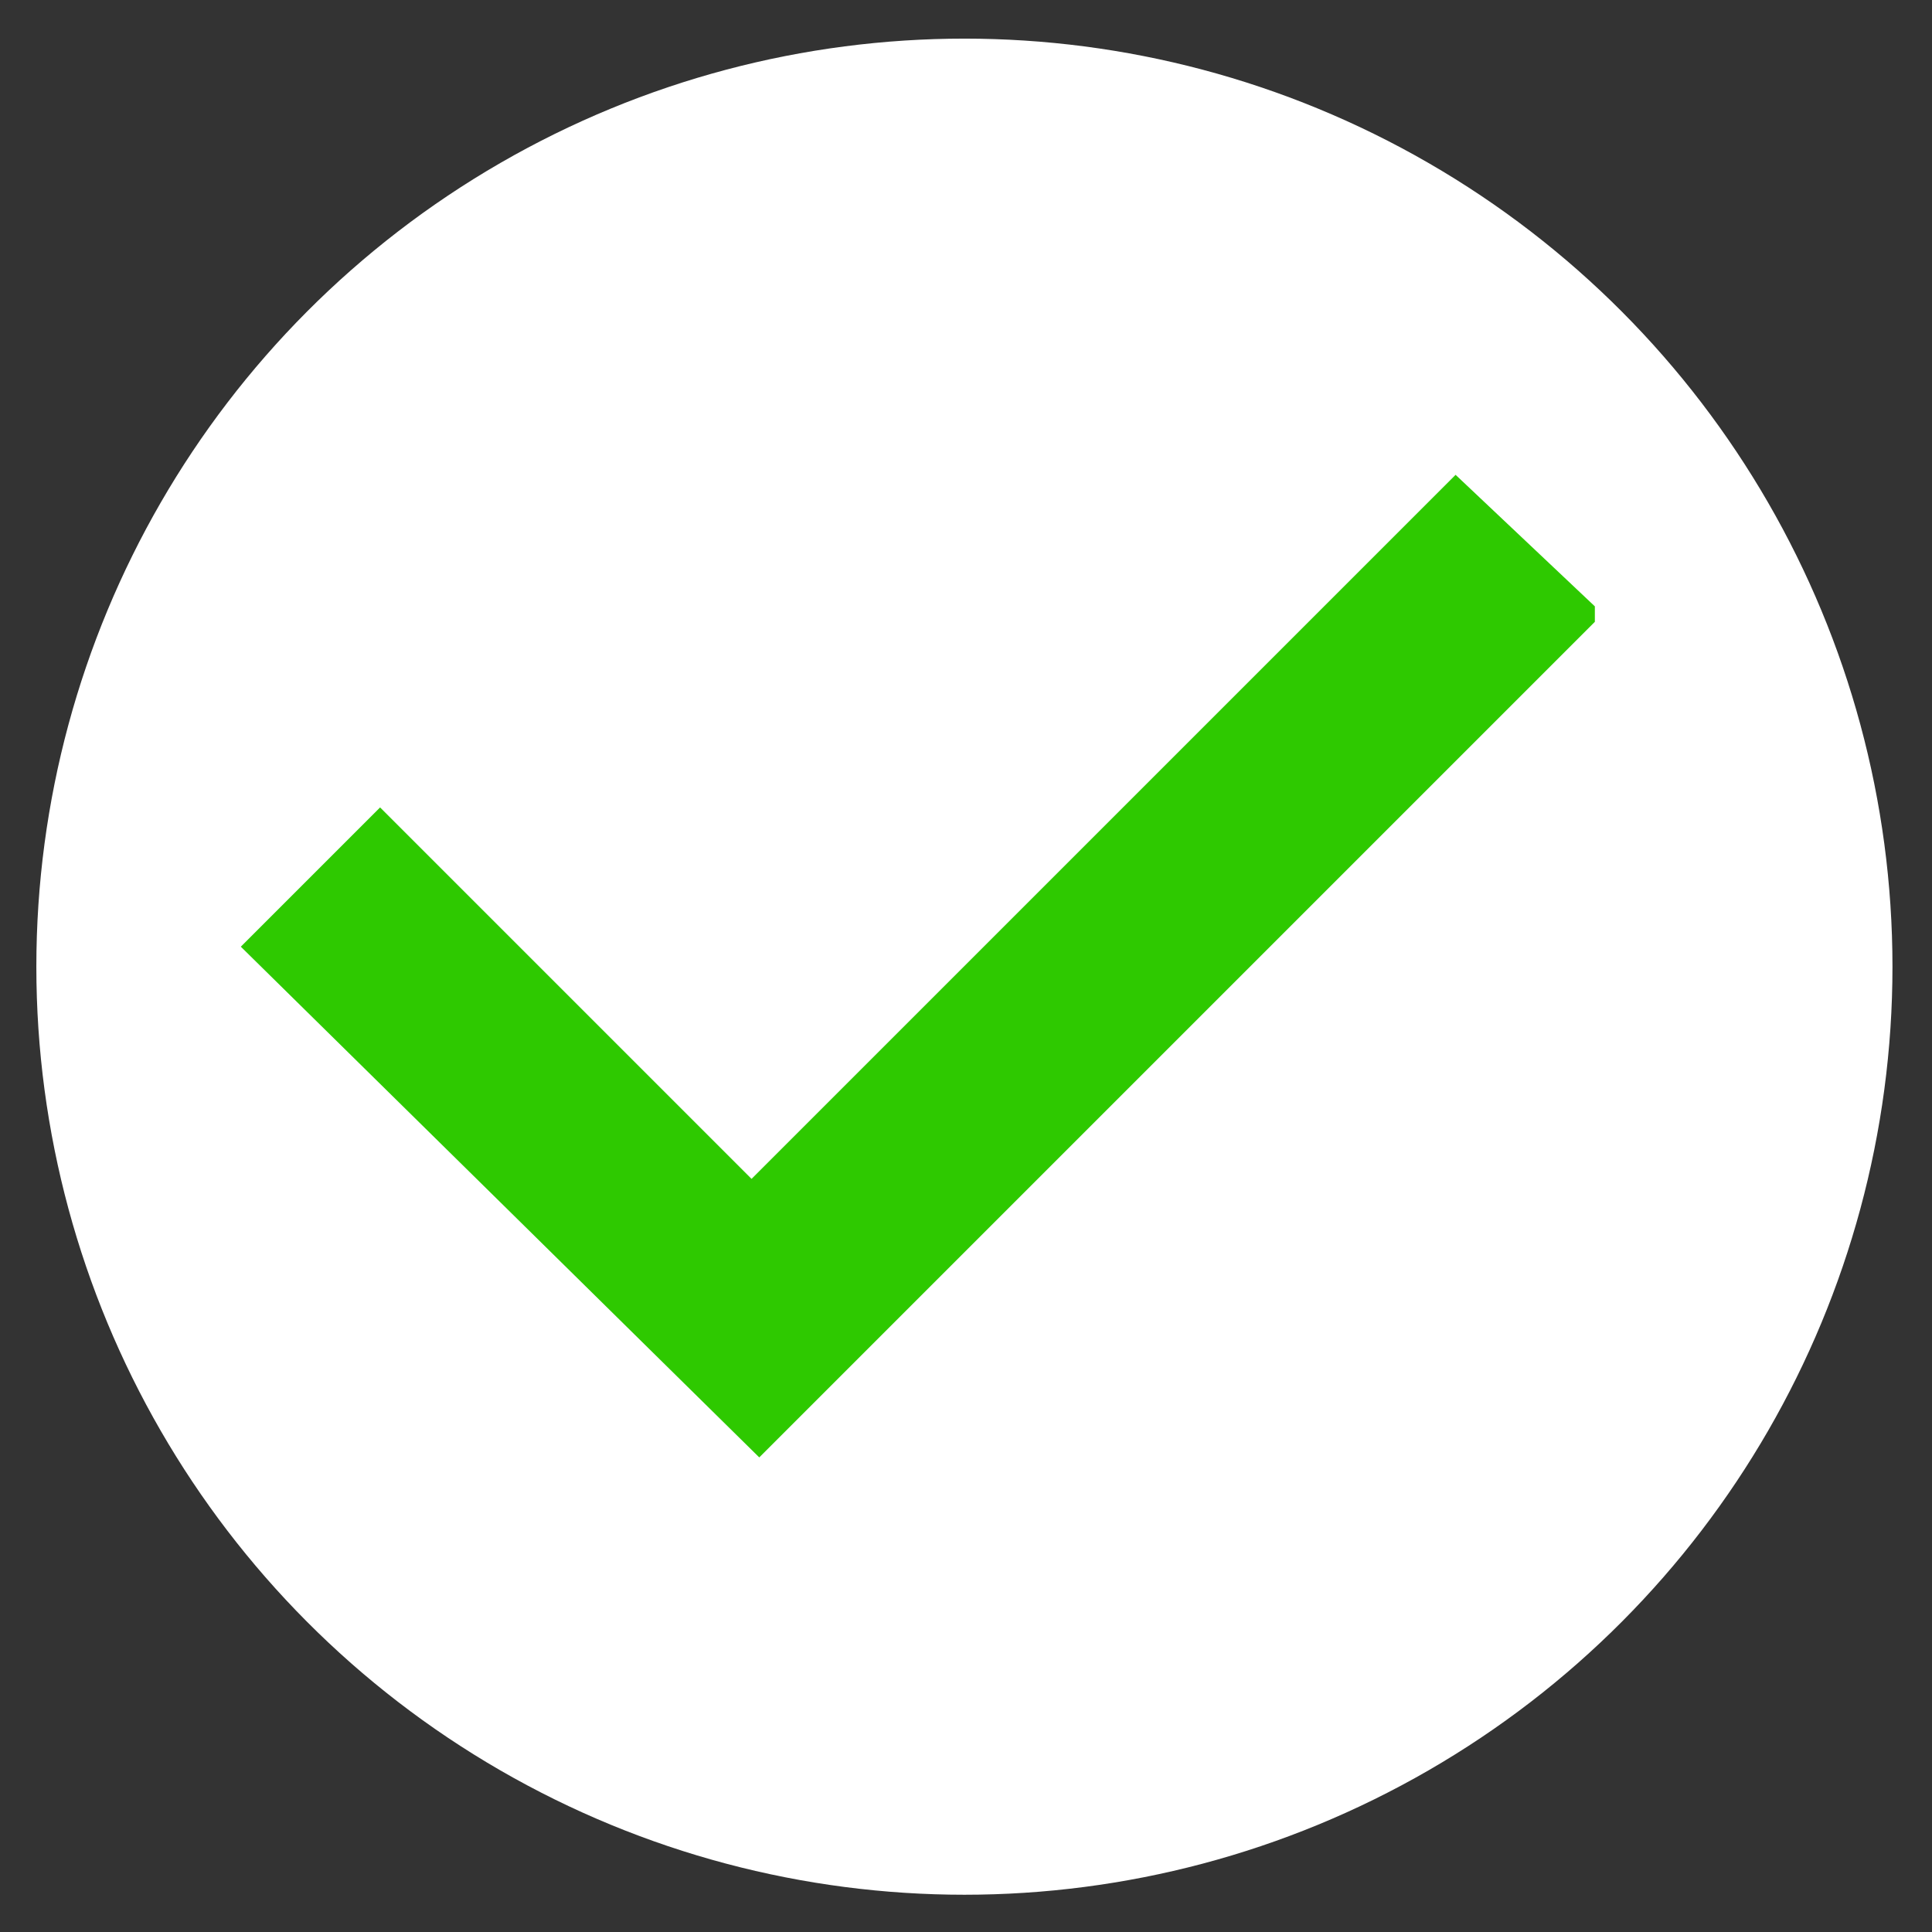 <?xml version="1.0" encoding="utf-8"?>
<!-- Generator: Adobe Illustrator 22.1.0, SVG Export Plug-In . SVG Version: 6.00 Build 0)  -->
<svg version="1.1" id="Ebene_1" xmlns="http://www.w3.org/2000/svg" xmlns:xlink="http://www.w3.org/1999/xlink" x="0px" y="0px"
	 viewBox="0 0 850.4 850.4" style="enable-background:new 0 0 850.4 850.4;" xml:space="preserve">
<rect x="0" y="0" width="850.4" height="850.4" fill="#333333" stroke="none"/>
<style type="text/css">
	.st0{fill:#FFFFFF;}
	.st1{fill-rule:evenodd;clip-rule:evenodd;fill:#2EC900;}
</style>
<circle class="st0" cx="424.5" cy="425.5" r="408.5"/>
<g>
	<path class="st1" d="M640.7,209c20.4,19.3,40.9,38.6,61.3,57.9c0,2.3,0,4.5,0,6.8C579.4,396.3,456.8,518.9,334.2,641.5
		c-76-74.9-152.1-149.9-228.2-224.8c20.4-20.4,40.9-40.9,61.3-61.3c54.5,54.5,109,109,163.5,163.5
		C434.1,415.6,537.4,312.3,640.7,209z"/>
</g>
</svg>
